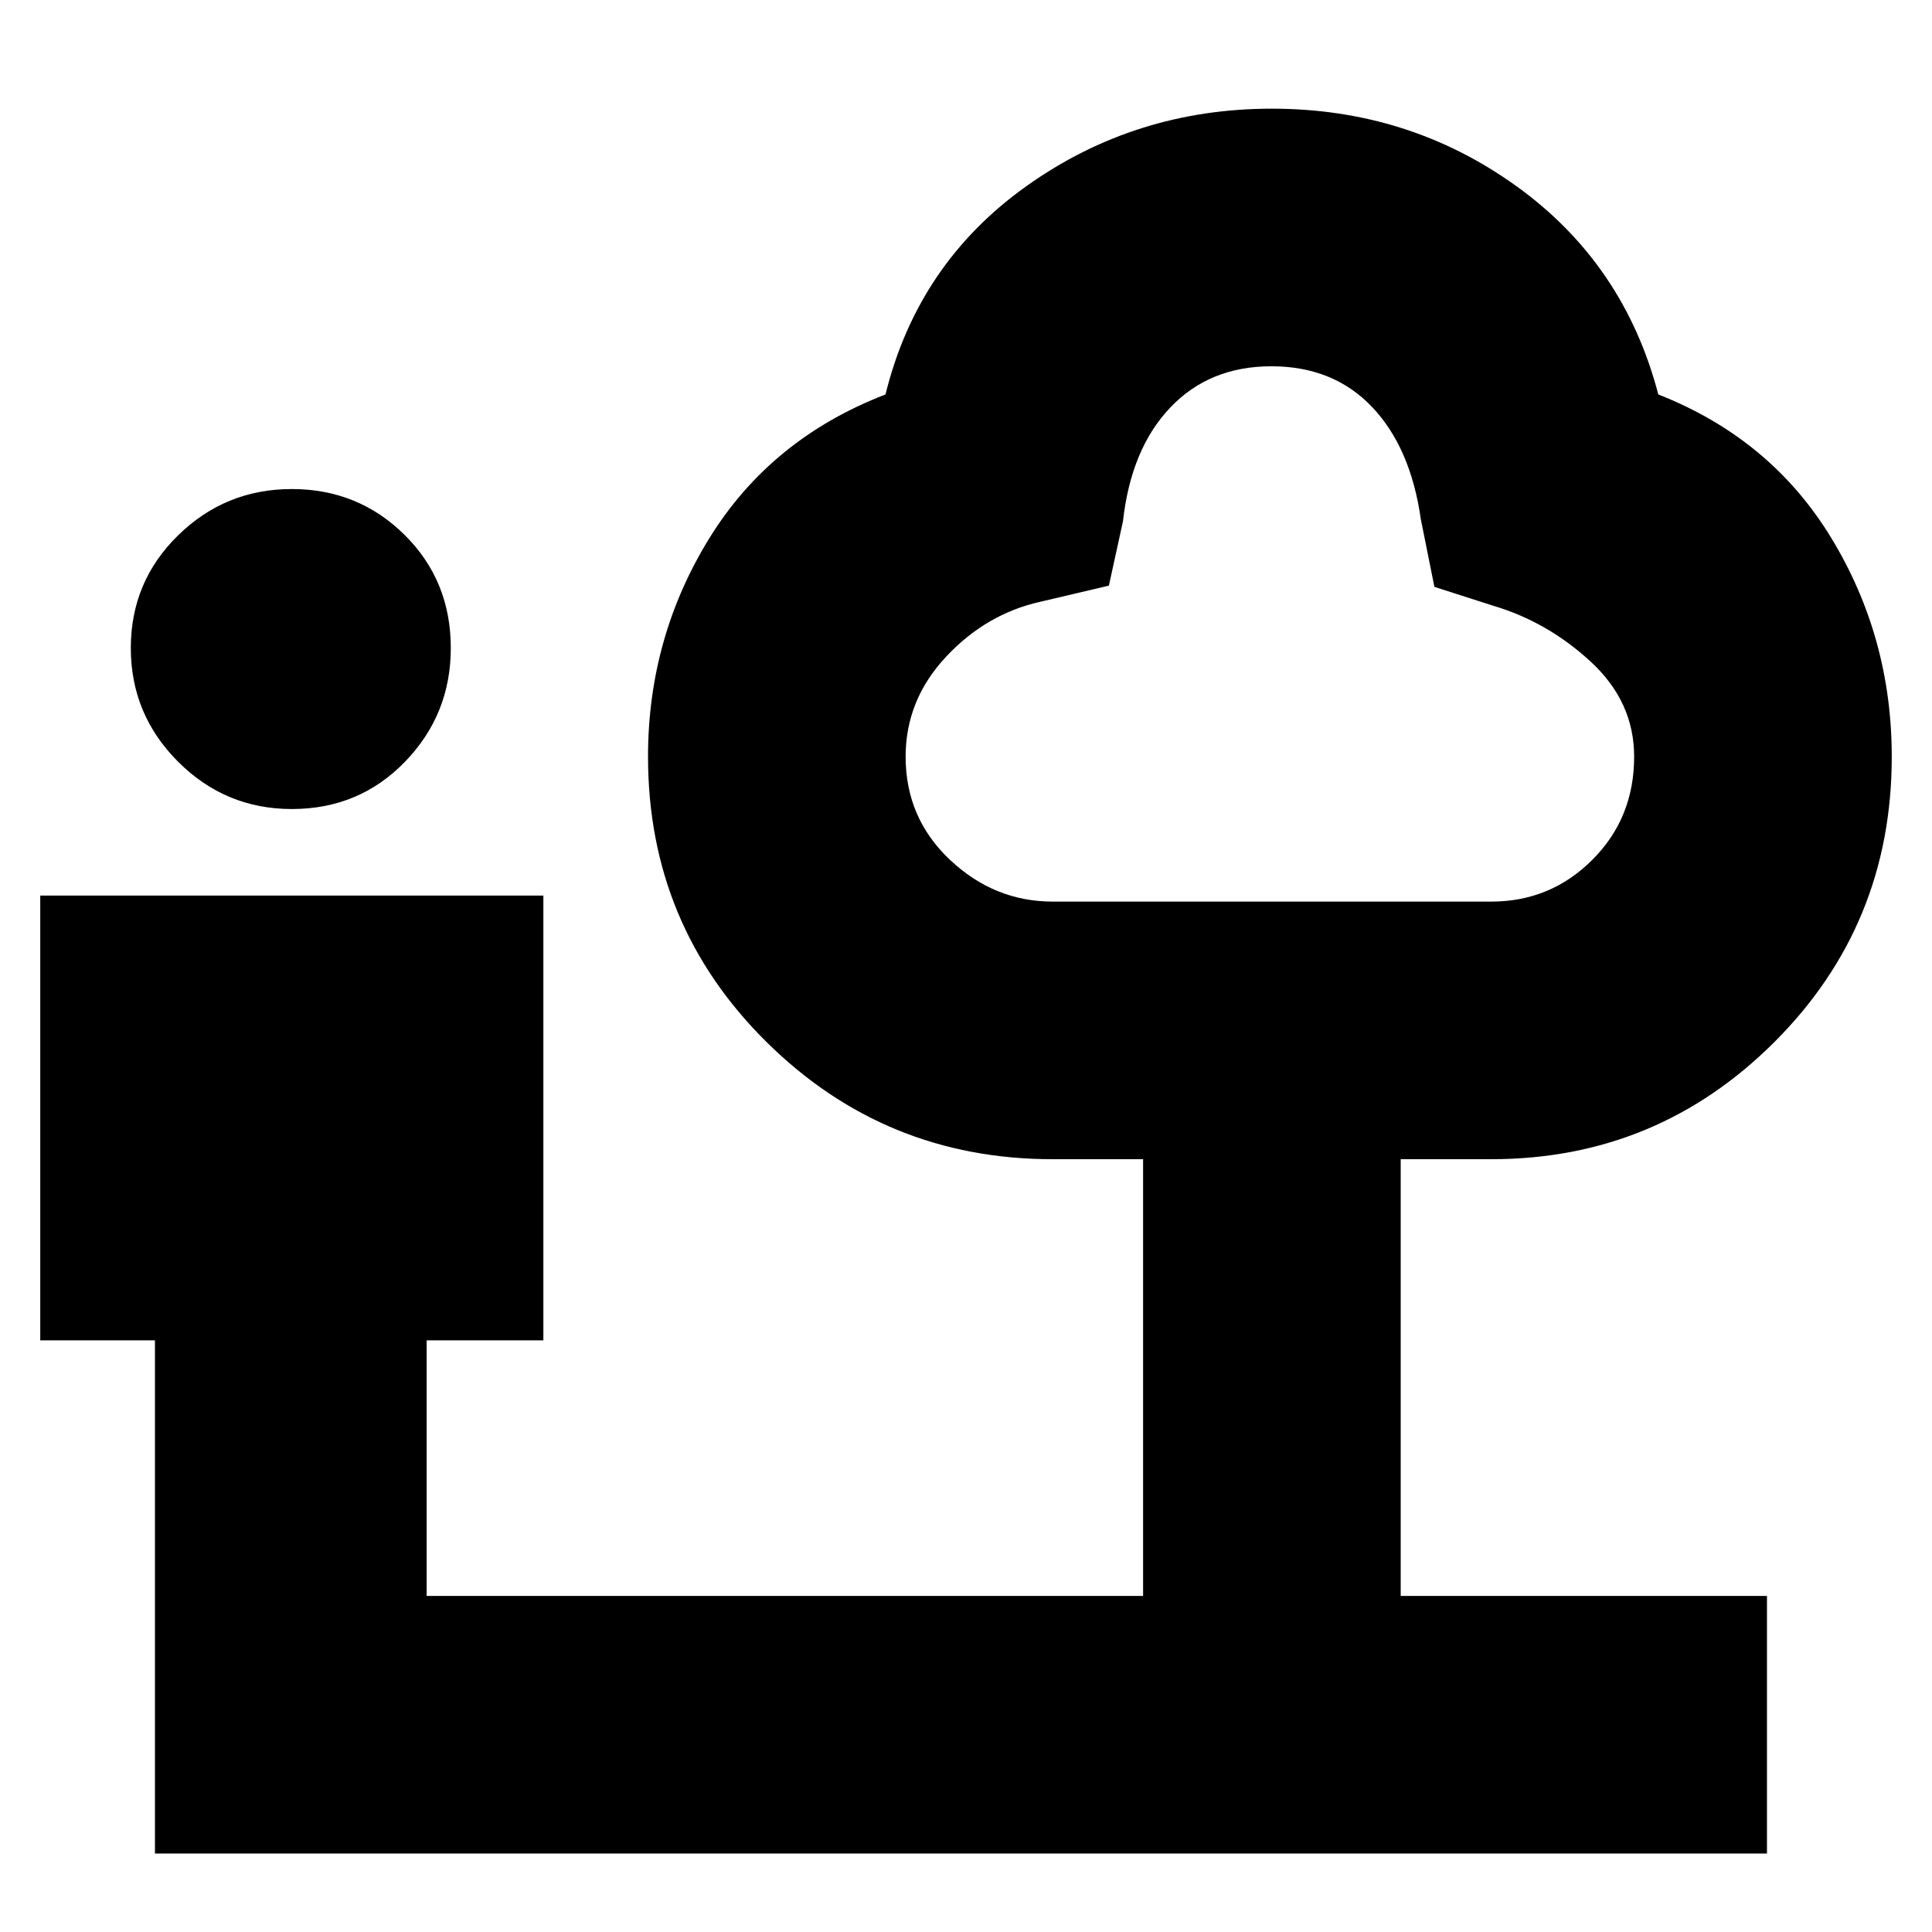 <svg xmlns="http://www.w3.org/2000/svg" height="20" viewBox="0 -960 960 960" width="20"><path d="M145-558q-33 0-56.5-23.5T65-638q0-33 23.5-56t56.5-23q33 0 56 22.75T224-638q0 33-22.75 56.5T145-558ZM77-39v-255H20v-221h250v221h-58v127h356v-217h-45q-83.25 0-142.13-58.24Q322-500.47 322-584q0-59.22 30.5-108.61T440-764q16-65 70-103.5T632-906q68 0 121.5 38.5T824-764q56 22 86 71.39T940-584q0 83.53-58.29 141.76Q823.42-384 741-384h-45v217h182v128H77Zm446.13-473H741q29.47 0 50.23-20.77Q812-553.53 812-584q0-27.28-21.5-47.14T742-659l-29.25-9.39L706-702q-5.07-35.69-24.29-55.84Q662.49-778 631.74-778q-30.74 0-50.24 20.5Q562-737 558-701l-7 32-34 8q-27 6-47 27.43T450-584q0 30.47 22.02 51.23Q494.03-512 523.13-512ZM632-645Z"/></svg>